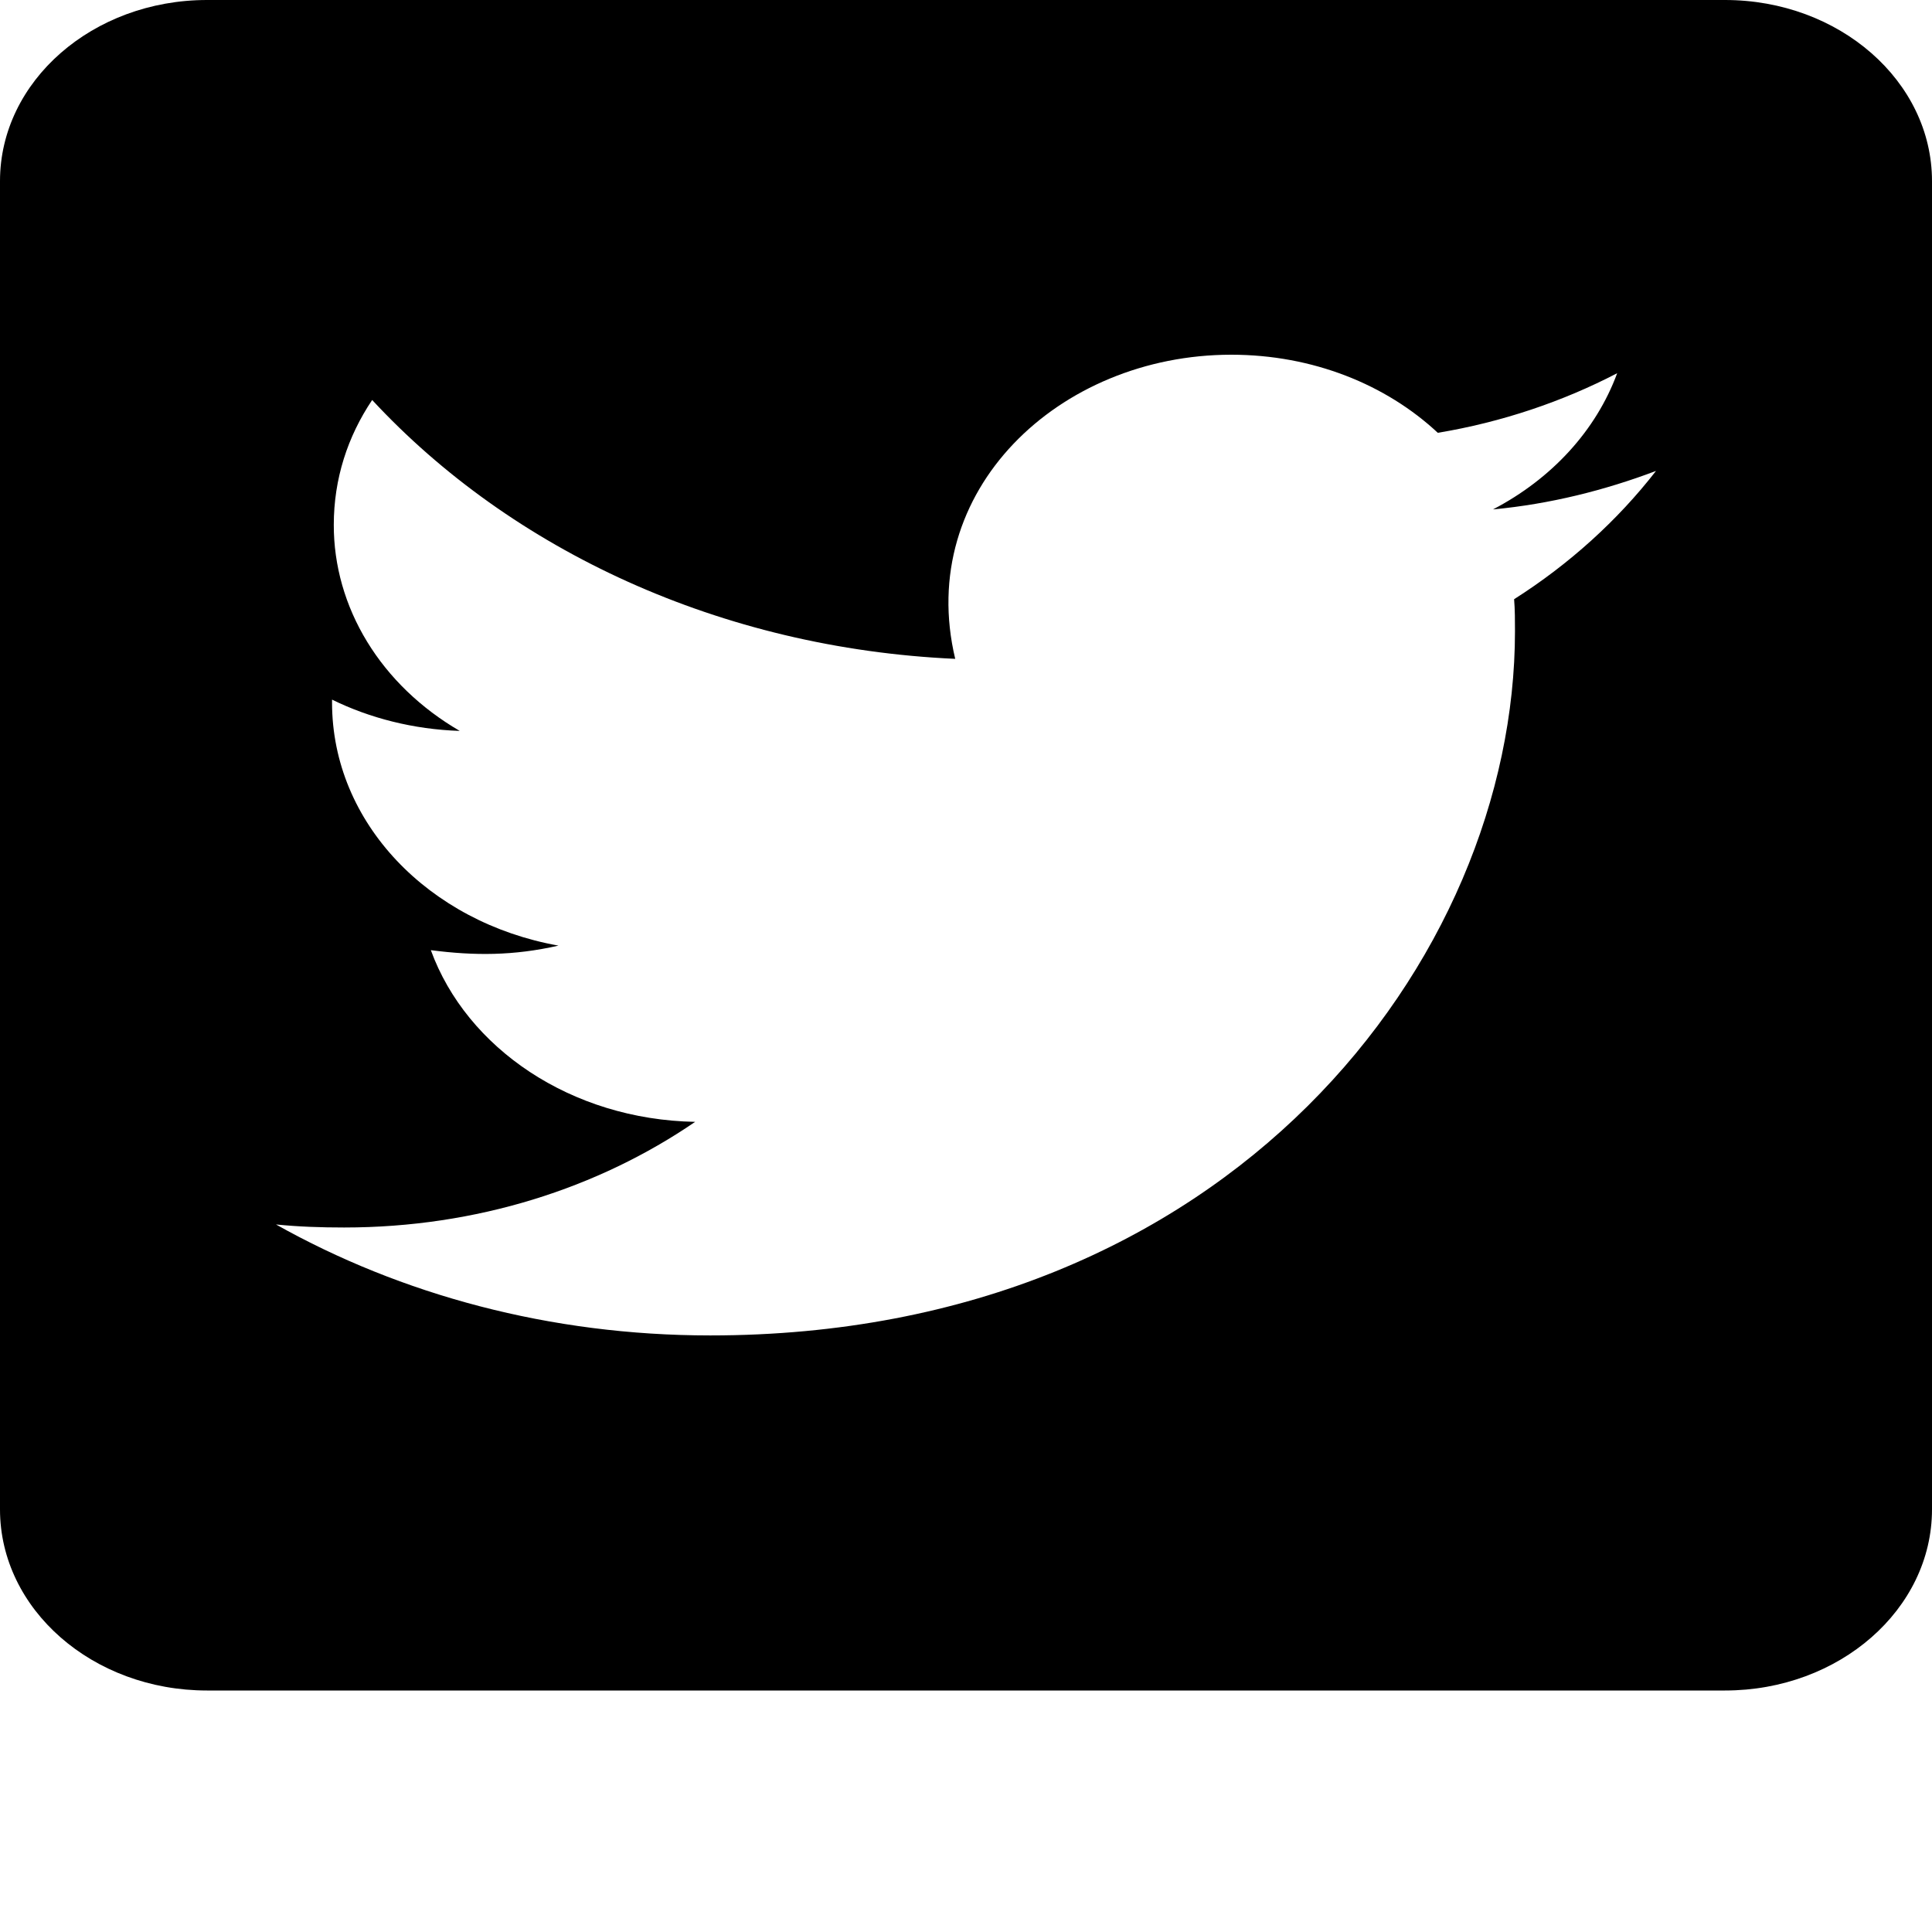 <svg width="60" height="60" viewBox="0 0 60 60" fill="none" xmlns="http://www.w3.org/2000/svg">
<path d="M53.571 0H6.429C2.879 0 0 2.52 0 5.625V46.875C0 49.98 2.879 52.5 6.429 52.5H53.571C57.12 52.5 60 49.98 60 46.875V5.625C60 2.52 57.12 0 53.571 0ZM47.022 18.609C47.049 18.938 47.049 19.277 47.049 19.605C47.049 29.766 38.21 41.473 22.058 41.473C17.076 41.473 12.455 40.207 8.571 38.027C9.281 38.098 9.964 38.121 10.688 38.121C14.799 38.121 18.576 36.902 21.589 34.84C17.732 34.77 14.491 32.555 13.38 29.508C14.732 29.684 15.951 29.684 17.344 29.367C13.326 28.652 10.312 25.559 10.312 21.82V21.727C11.478 22.301 12.844 22.652 14.277 22.699C13.072 21.998 12.084 21.047 11.402 19.93C10.72 18.814 10.364 17.567 10.366 16.301C10.366 14.871 10.795 13.559 11.558 12.422C15.884 17.086 22.38 20.133 29.665 20.461C28.42 15.246 32.88 11.016 38.237 11.016C40.768 11.016 43.045 11.941 44.652 13.441C46.634 13.113 48.536 12.469 50.223 11.59C49.567 13.371 48.188 14.871 46.366 15.82C48.134 15.656 49.848 15.223 51.429 14.625C50.237 16.16 48.737 17.52 47.022 18.609Z" fill="black"/>
</svg>
